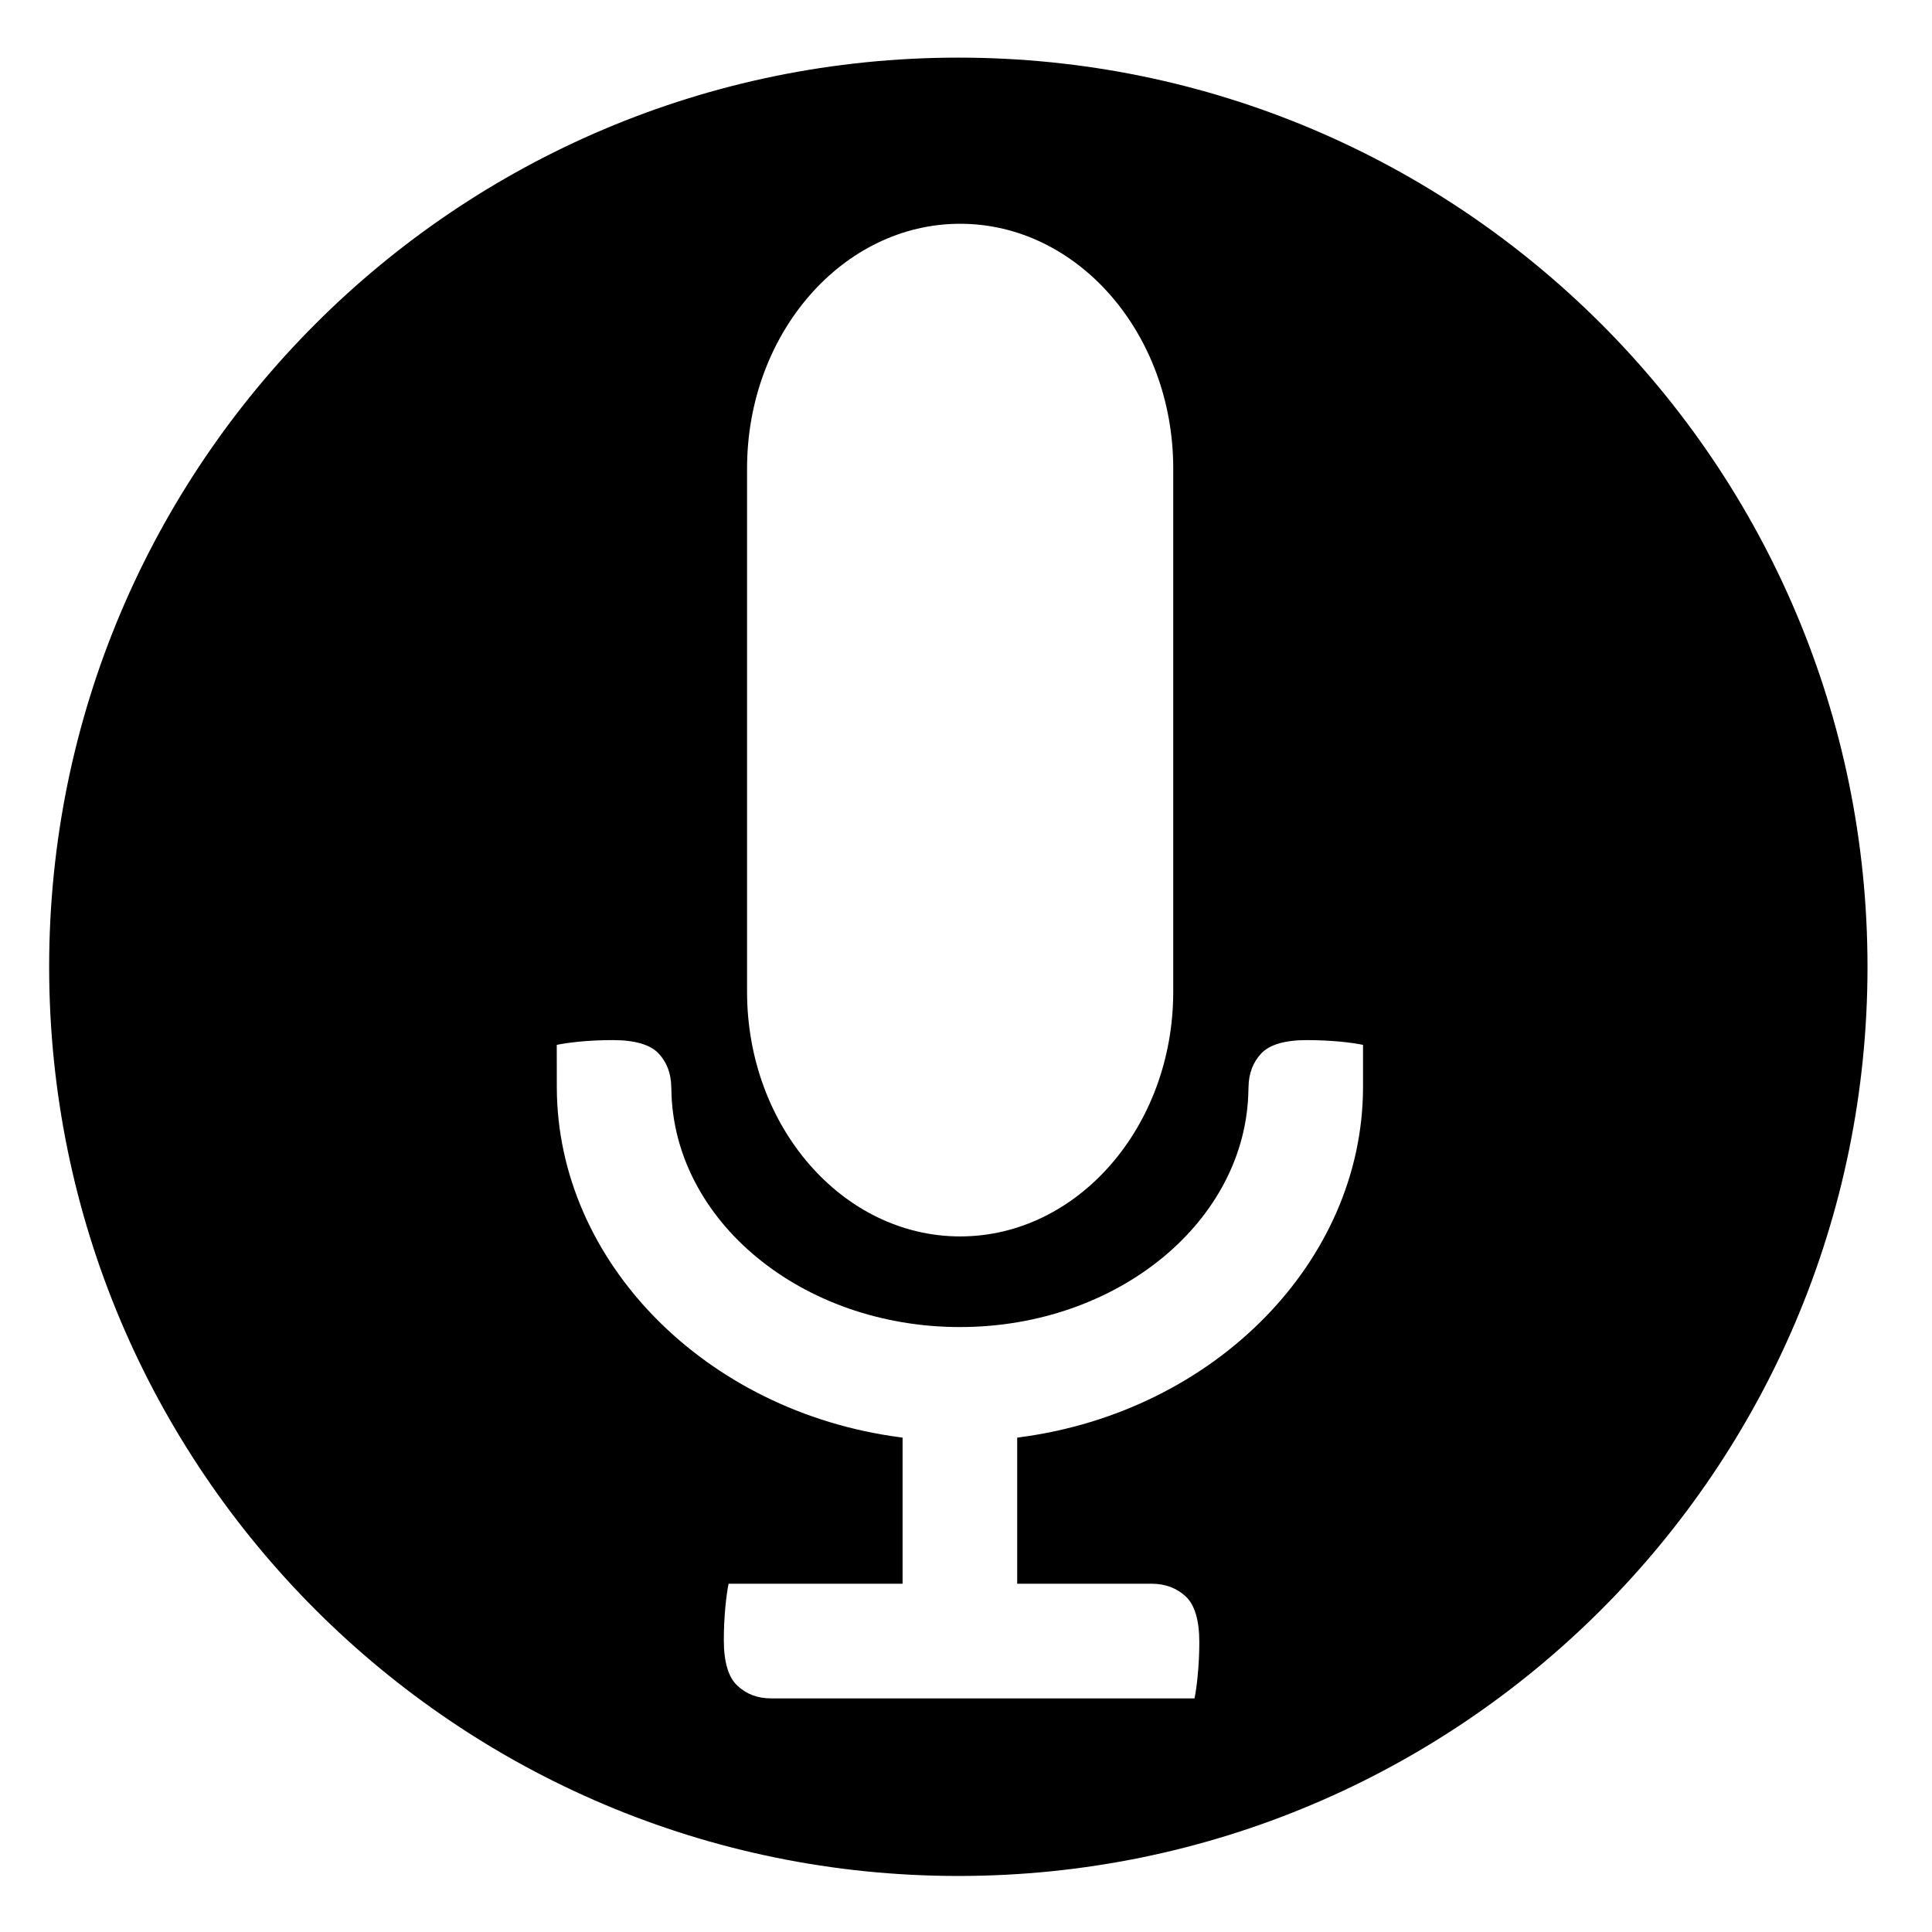 <?xml version="1.0" encoding="iso-8859-1"?>
<!-- Generator: Adobe Illustrator 17.1.0, SVG Export Plug-In . SVG Version: 6.00 Build 0)  -->
<!DOCTYPE svg PUBLIC "-//W3C//DTD SVG 1.1//EN" "http://www.w3.org/Graphics/SVG/1.1/DTD/svg11.dtd">
<svg version="1.1" xmlns="http://www.w3.org/2000/svg" xmlns:xlink="http://www.w3.org/1999/xlink" x="0px" y="0px"
	 viewBox="0 0 34 34" style="enable-background:new 0 0 34 34;" xml:space="preserve">
<g id="BLOCKS" style="display:none;">
	<rect x="0.026" y="0.022" style="display:inline;fill:#CCCACB;" width="34" height="34"/>
</g>
<g id="INNER_GUDIES">
</g>
<g id="MAIN_GUIDES">
</g>
<g id="ICONS">
	<g>
		<path d="M16.865,1.014c-8.837,0-16,7.163-16,16s7.163,16,16,16s16-7.163,16-16S25.701,1.014,16.865,1.014z M13.147,8.244
			c0-2.374,1.682-4.306,3.75-4.306c2.068,0,3.75,1.932,3.75,4.306v9.209c0,2.374-1.682,4.306-3.75,4.306
			c-2.067,0-3.75-1.932-3.75-4.306V8.244z M23.987,19.142c-0.009,3.055-2.606,5.7-6.042,6.152L17.901,25.3v2.571h2.366
			c0.238,0,0.439,0.075,0.599,0.223c0.159,0.148,0.24,0.42,0.24,0.806c0,0.198-0.01,0.396-0.029,0.59
			c-0.016,0.169-0.035,0.303-0.056,0.399h-7.445c-0.242,0-0.438-0.073-0.599-0.224c-0.159-0.146-0.239-0.417-0.239-0.804
			c0-0.195,0.01-0.394,0.028-0.591c0.017-0.169,0.036-0.303,0.056-0.399h3.062V25.3l-0.043-0.006
			c-3.436-0.452-6.033-3.098-6.042-6.152l-0.001-0.754c0.099-0.021,0.232-0.04,0.399-0.057c0.19-0.018,0.389-0.027,0.591-0.027
			c0.387,0,0.658,0.08,0.805,0.238c0.143,0.154,0.217,0.352,0.22,0.585l0.002,0.042c0.028,2.312,2.295,4.185,5.078,4.185
			c2.78,0,5.045-1.869,5.077-4.178l0.002-0.049c0.003-0.233,0.078-0.431,0.221-0.585c0.146-0.158,0.417-0.238,0.805-0.238
			c0.203,0,0.401,0.01,0.59,0.027c0.167,0.017,0.3,0.036,0.399,0.057L23.987,19.142z"/>
	</g>
</g>
<g id="TITLES">
</g>
</svg>
